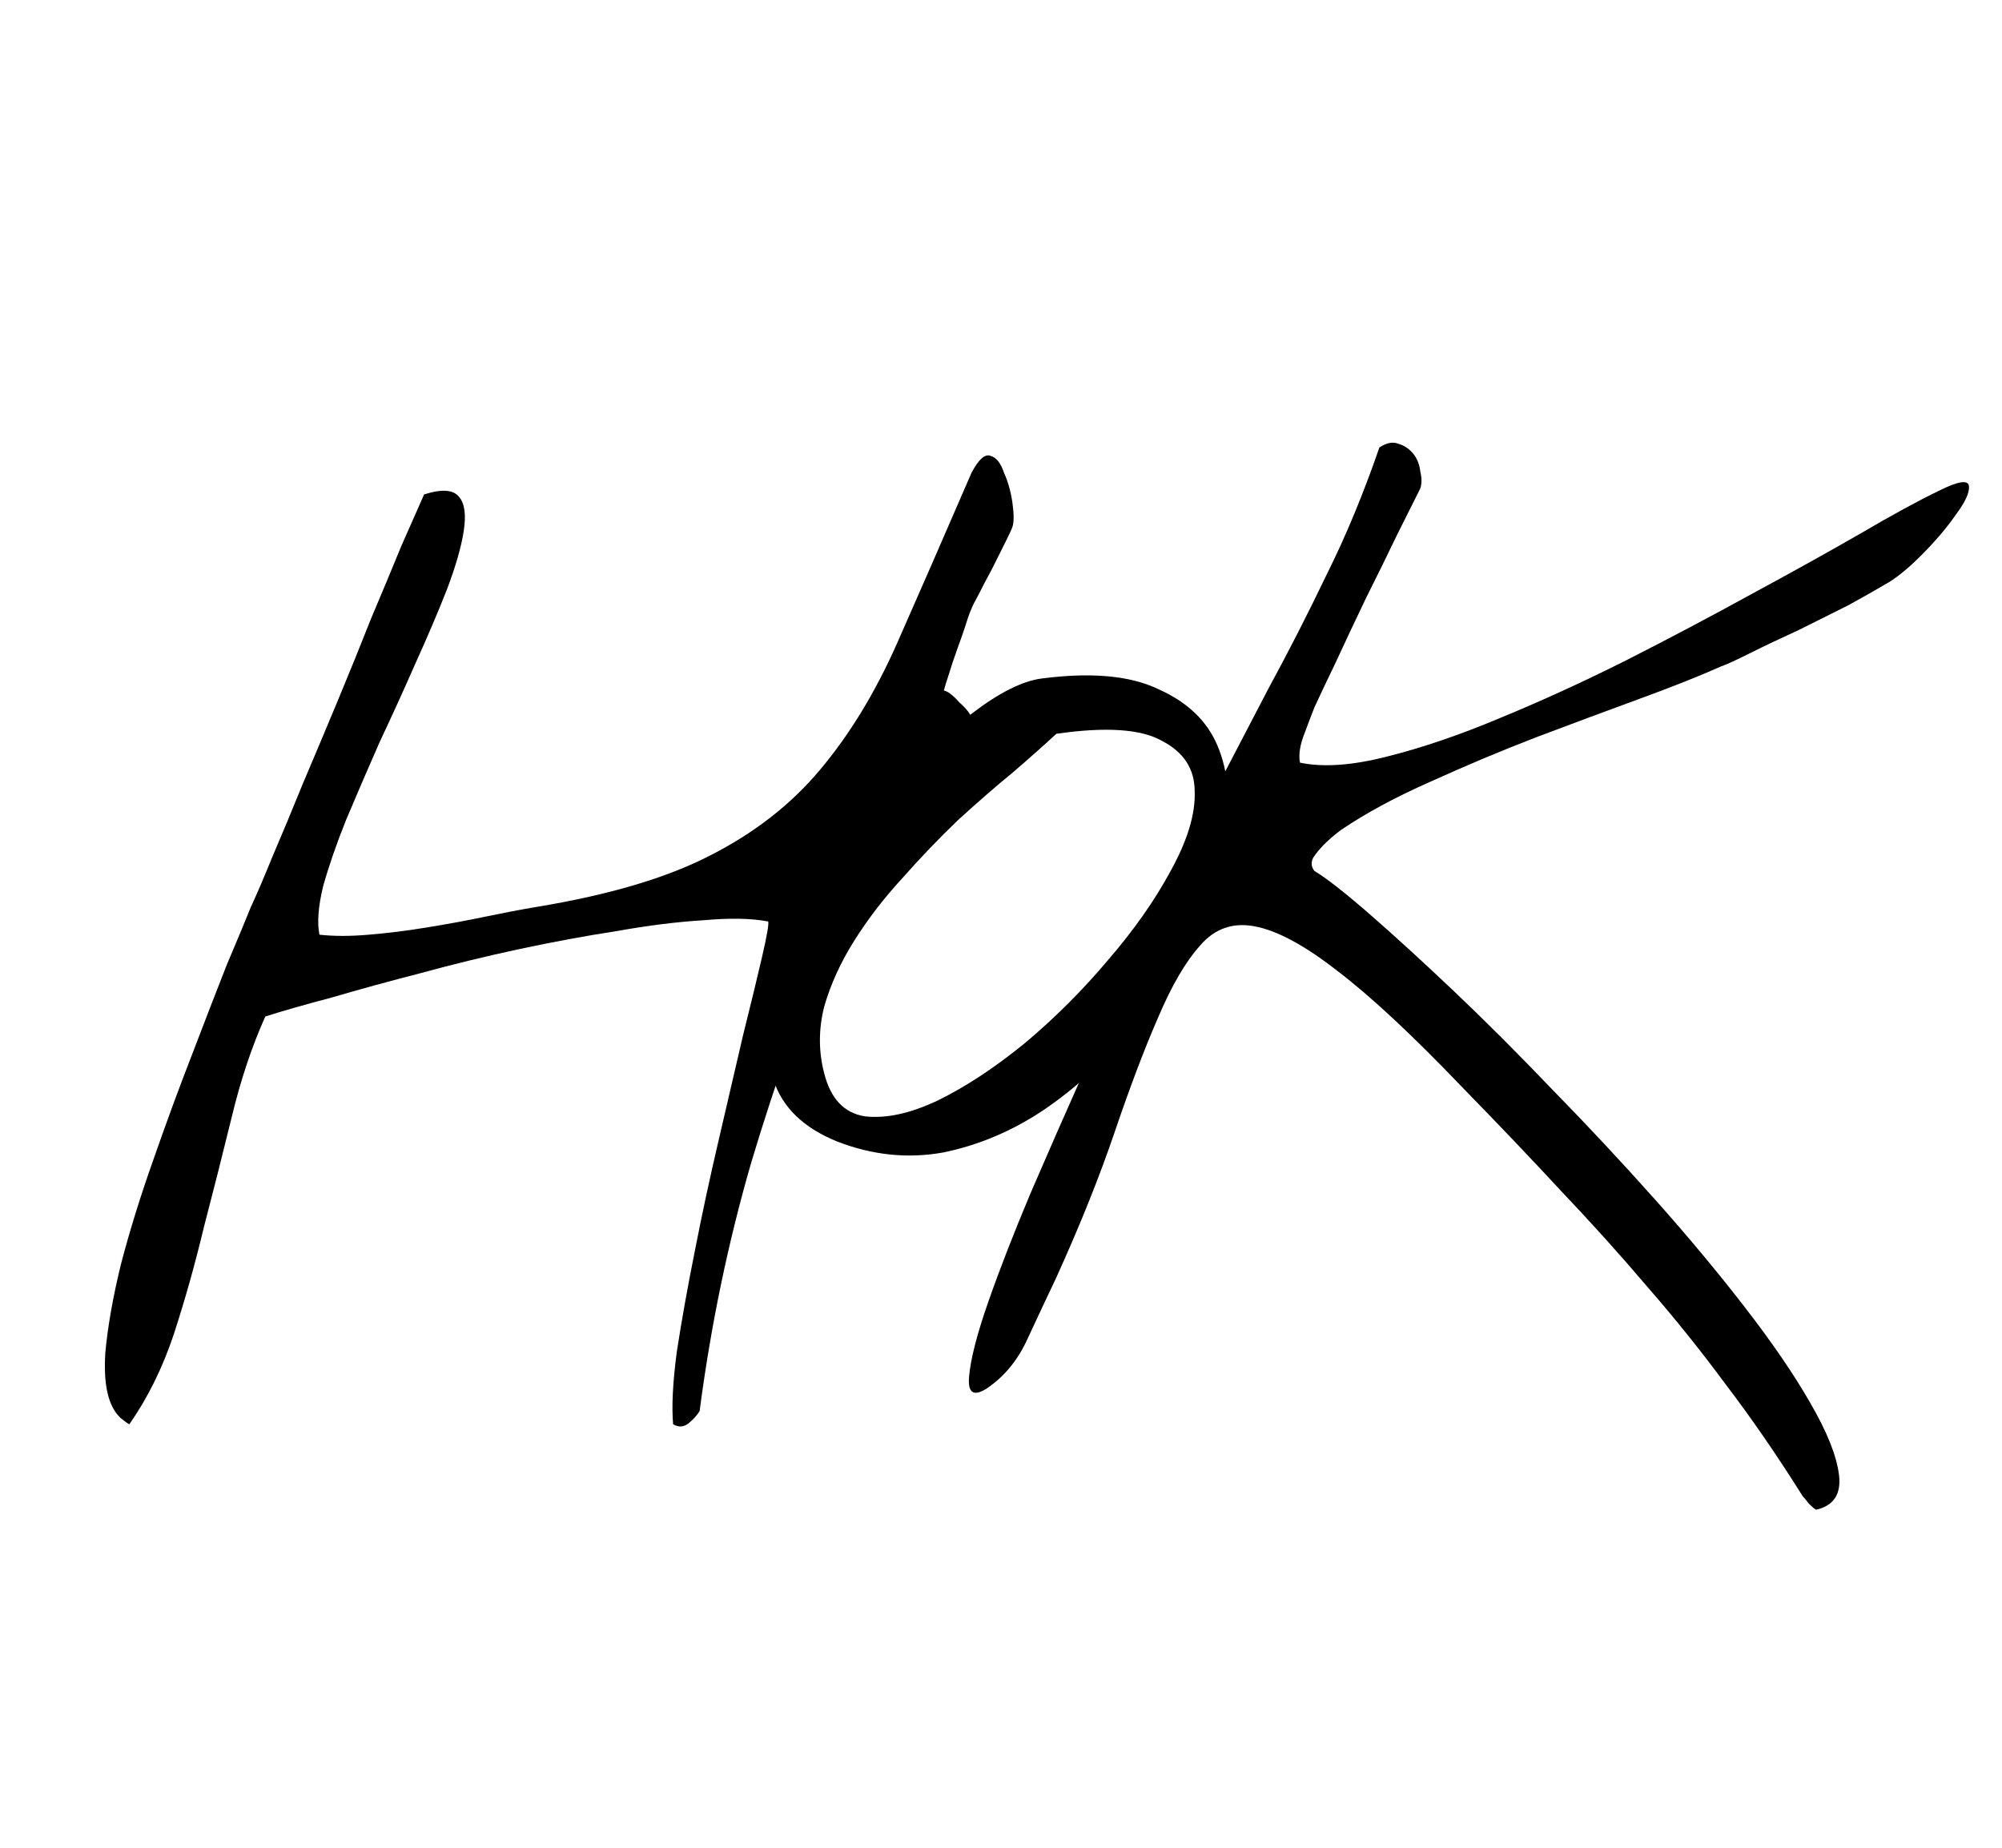 <svg width="52" height="48" viewBox="0 0 52 48" fill="none" xmlns="http://www.w3.org/2000/svg">
<path d="M2.984 36.656C2.776 36.344 2.693 35.844 2.734 35.156C2.797 34.469 2.932 33.698 3.141 32.844C3.37 31.969 3.651 31.062 3.984 30.125C4.318 29.167 4.651 28.26 4.984 27.406C5.318 26.531 5.62 25.75 5.891 25.062C6.182 24.375 6.391 23.875 6.516 23.562C6.661 23.25 6.849 22.812 7.078 22.25C7.328 21.667 7.589 21.042 7.859 20.375C8.151 19.688 8.453 18.969 8.766 18.219C9.078 17.469 9.37 16.75 9.641 16.062C9.932 15.375 10.193 14.75 10.422 14.188C10.672 13.625 10.87 13.177 11.016 12.844C11.474 12.698 11.776 12.719 11.922 12.906C12.068 13.073 12.109 13.365 12.047 13.781C11.984 14.198 11.838 14.708 11.609 15.312C11.38 15.896 11.109 16.531 10.797 17.219C10.505 17.885 10.193 18.573 9.859 19.281C9.547 19.99 9.255 20.667 8.984 21.312C8.734 21.938 8.536 22.51 8.391 23.031C8.266 23.552 8.234 23.969 8.297 24.281C8.672 24.323 9.099 24.323 9.578 24.281C10.078 24.24 10.578 24.177 11.078 24.094C11.599 24.01 12.109 23.917 12.609 23.812C13.109 23.708 13.547 23.625 13.922 23.562C15.818 23.25 17.328 22.802 18.453 22.219C19.599 21.635 20.547 20.896 21.297 20C22.068 19.083 22.734 17.99 23.297 16.719C23.859 15.448 24.505 13.969 25.234 12.281C25.422 11.927 25.588 11.781 25.734 11.844C25.88 11.885 25.995 12.031 26.078 12.281C26.182 12.51 26.255 12.771 26.297 13.062C26.338 13.354 26.338 13.562 26.297 13.688C26.276 13.75 26.213 13.885 26.109 14.094C26.005 14.302 25.891 14.531 25.766 14.781C25.641 15.01 25.526 15.229 25.422 15.438C25.318 15.625 25.255 15.75 25.234 15.812C25.193 15.896 25.141 16.042 25.078 16.25C25.016 16.438 24.943 16.646 24.859 16.875C24.776 17.104 24.703 17.323 24.641 17.531C24.578 17.719 24.537 17.854 24.516 17.938C24.62 17.958 24.755 18.062 24.922 18.25C25.109 18.417 25.213 18.552 25.234 18.656C25.297 19.01 25.182 19.417 24.891 19.875C24.599 20.312 24.234 20.771 23.797 21.25C23.38 21.729 22.963 22.198 22.547 22.656C22.151 23.115 21.88 23.542 21.734 23.938C20.88 26.021 20.141 28.104 19.516 30.188C18.912 32.271 18.463 34.427 18.172 36.656C18.109 36.76 18.016 36.865 17.891 36.969C17.766 37.073 17.63 37.083 17.484 37C17.443 36.542 17.474 35.917 17.578 35.125C17.703 34.312 17.859 33.438 18.047 32.5C18.234 31.542 18.443 30.573 18.672 29.594C18.901 28.615 19.109 27.719 19.297 26.906C19.505 26.073 19.672 25.385 19.797 24.844C19.922 24.302 19.974 24 19.953 23.938C19.516 23.854 18.953 23.844 18.266 23.906C17.578 23.948 16.828 24.042 16.016 24.188C15.203 24.312 14.359 24.469 13.484 24.656C12.609 24.844 11.755 25.052 10.922 25.281C10.109 25.49 9.349 25.698 8.641 25.906C7.932 26.094 7.349 26.26 6.891 26.406C6.536 27.198 6.245 28.073 6.016 29.031C5.786 29.969 5.547 30.917 5.297 31.875C5.068 32.833 4.807 33.76 4.516 34.656C4.224 35.531 3.839 36.312 3.359 37C3.318 36.979 3.245 36.927 3.141 36.844C3.057 36.76 3.005 36.698 2.984 36.656Z" fill="black"/>
<path d="M21.75 29.656C20.875 29.302 20.323 28.771 20.094 28.062C19.885 27.354 19.896 26.573 20.125 25.719C20.354 24.844 20.75 23.948 21.312 23.031C21.875 22.094 22.5 21.24 23.188 20.469C23.875 19.698 24.562 19.052 25.25 18.531C25.958 17.99 26.562 17.688 27.062 17.625C28.354 17.458 29.365 17.552 30.094 17.906C30.844 18.24 31.354 18.729 31.625 19.375C31.896 20.021 31.969 20.781 31.844 21.656C31.719 22.51 31.438 23.375 31 24.25C30.583 25.125 30.031 25.969 29.344 26.781C28.677 27.594 27.927 28.281 27.094 28.844C26.281 29.385 25.417 29.75 24.5 29.938C23.583 30.104 22.667 30.01 21.75 29.656ZM21.406 27.875C21.573 28.542 21.927 28.917 22.469 29C23.01 29.062 23.635 28.927 24.344 28.594C25.073 28.24 25.833 27.74 26.625 27.094C27.417 26.427 28.135 25.708 28.781 24.938C29.448 24.167 29.99 23.396 30.406 22.625C30.844 21.833 31.052 21.146 31.031 20.562C31.031 19.979 30.75 19.542 30.188 19.25C29.646 18.938 28.729 18.875 27.438 19.062C27.146 19.333 26.771 19.667 26.312 20.062C25.854 20.438 25.375 20.854 24.875 21.312C24.396 21.771 23.917 22.271 23.438 22.812C22.958 23.333 22.542 23.875 22.188 24.438C21.833 25 21.573 25.573 21.406 26.156C21.26 26.74 21.26 27.312 21.406 27.875Z" fill="black"/>
<path d="M46.828 38.875C46.161 37.812 45.495 36.844 44.828 35.969C44.182 35.094 43.505 34.25 42.797 33.438C42.089 32.604 41.339 31.771 40.547 30.938C39.776 30.104 38.932 29.219 38.016 28.281C36.703 26.906 35.609 25.885 34.734 25.219C33.88 24.552 33.161 24.167 32.578 24.062C32.016 23.958 31.547 24.125 31.172 24.562C30.797 24.979 30.432 25.604 30.078 26.438C29.724 27.25 29.349 28.24 28.953 29.406C28.557 30.573 28.047 31.844 27.422 33.219C27.213 33.656 26.974 34.167 26.703 34.75C26.453 35.312 26.099 35.75 25.641 36.062C25.287 36.292 25.13 36.188 25.172 35.75C25.213 35.292 25.38 34.646 25.672 33.812C25.963 32.979 26.328 32.042 26.766 31C27.224 29.938 27.672 28.917 28.109 27.938C28.547 26.958 28.932 26.115 29.266 25.406C29.599 24.677 29.807 24.229 29.891 24.062C30.391 22.875 30.901 21.792 31.422 20.812C31.943 19.812 32.453 18.833 32.953 17.875C33.474 16.917 33.974 15.938 34.453 14.938C34.953 13.938 35.411 12.833 35.828 11.625C36.016 11.5 36.182 11.469 36.328 11.531C36.474 11.573 36.599 11.656 36.703 11.781C36.807 11.906 36.87 12.062 36.891 12.25C36.932 12.417 36.932 12.562 36.891 12.688C36.766 12.938 36.568 13.333 36.297 13.875C36.047 14.396 35.776 14.948 35.484 15.531C35.214 16.094 34.953 16.646 34.703 17.188C34.453 17.708 34.266 18.104 34.141 18.375C34.099 18.479 34.016 18.698 33.891 19.031C33.766 19.344 33.724 19.604 33.766 19.812C34.37 19.938 35.12 19.885 36.016 19.656C36.932 19.427 37.911 19.094 38.953 18.656C40.016 18.219 41.109 17.719 42.234 17.156C43.38 16.573 44.464 16 45.484 15.438C46.526 14.875 47.464 14.354 48.297 13.875C49.151 13.375 49.839 13 50.359 12.75C50.859 12.5 51.12 12.458 51.141 12.625C51.161 12.792 51.047 13.042 50.797 13.375C50.568 13.708 50.266 14.062 49.891 14.438C49.536 14.792 49.224 15.042 48.953 15.188C48.745 15.312 48.432 15.49 48.016 15.719C47.599 15.927 47.161 16.146 46.703 16.375C46.245 16.583 45.828 16.781 45.453 16.969C45.078 17.156 44.828 17.271 44.703 17.312C44.141 17.562 43.432 17.844 42.578 18.156C41.724 18.469 40.828 18.802 39.891 19.156C38.974 19.51 38.057 19.896 37.141 20.312C36.245 20.708 35.474 21.125 34.828 21.562C34.661 21.688 34.516 21.812 34.391 21.938C34.286 22.042 34.193 22.156 34.109 22.281C34.047 22.406 34.057 22.521 34.141 22.625C34.453 22.812 34.932 23.188 35.578 23.75C36.224 24.312 36.953 24.979 37.766 25.75C38.578 26.521 39.432 27.375 40.328 28.312C41.245 29.25 42.13 30.198 42.984 31.156C43.839 32.115 44.62 33.052 45.328 33.969C46.036 34.885 46.599 35.708 47.016 36.438C47.453 37.188 47.703 37.812 47.766 38.312C47.828 38.812 47.63 39.115 47.172 39.219C47.13 39.198 47.068 39.146 46.984 39.062C46.922 38.979 46.87 38.917 46.828 38.875Z" fill="black"/>
</svg>
